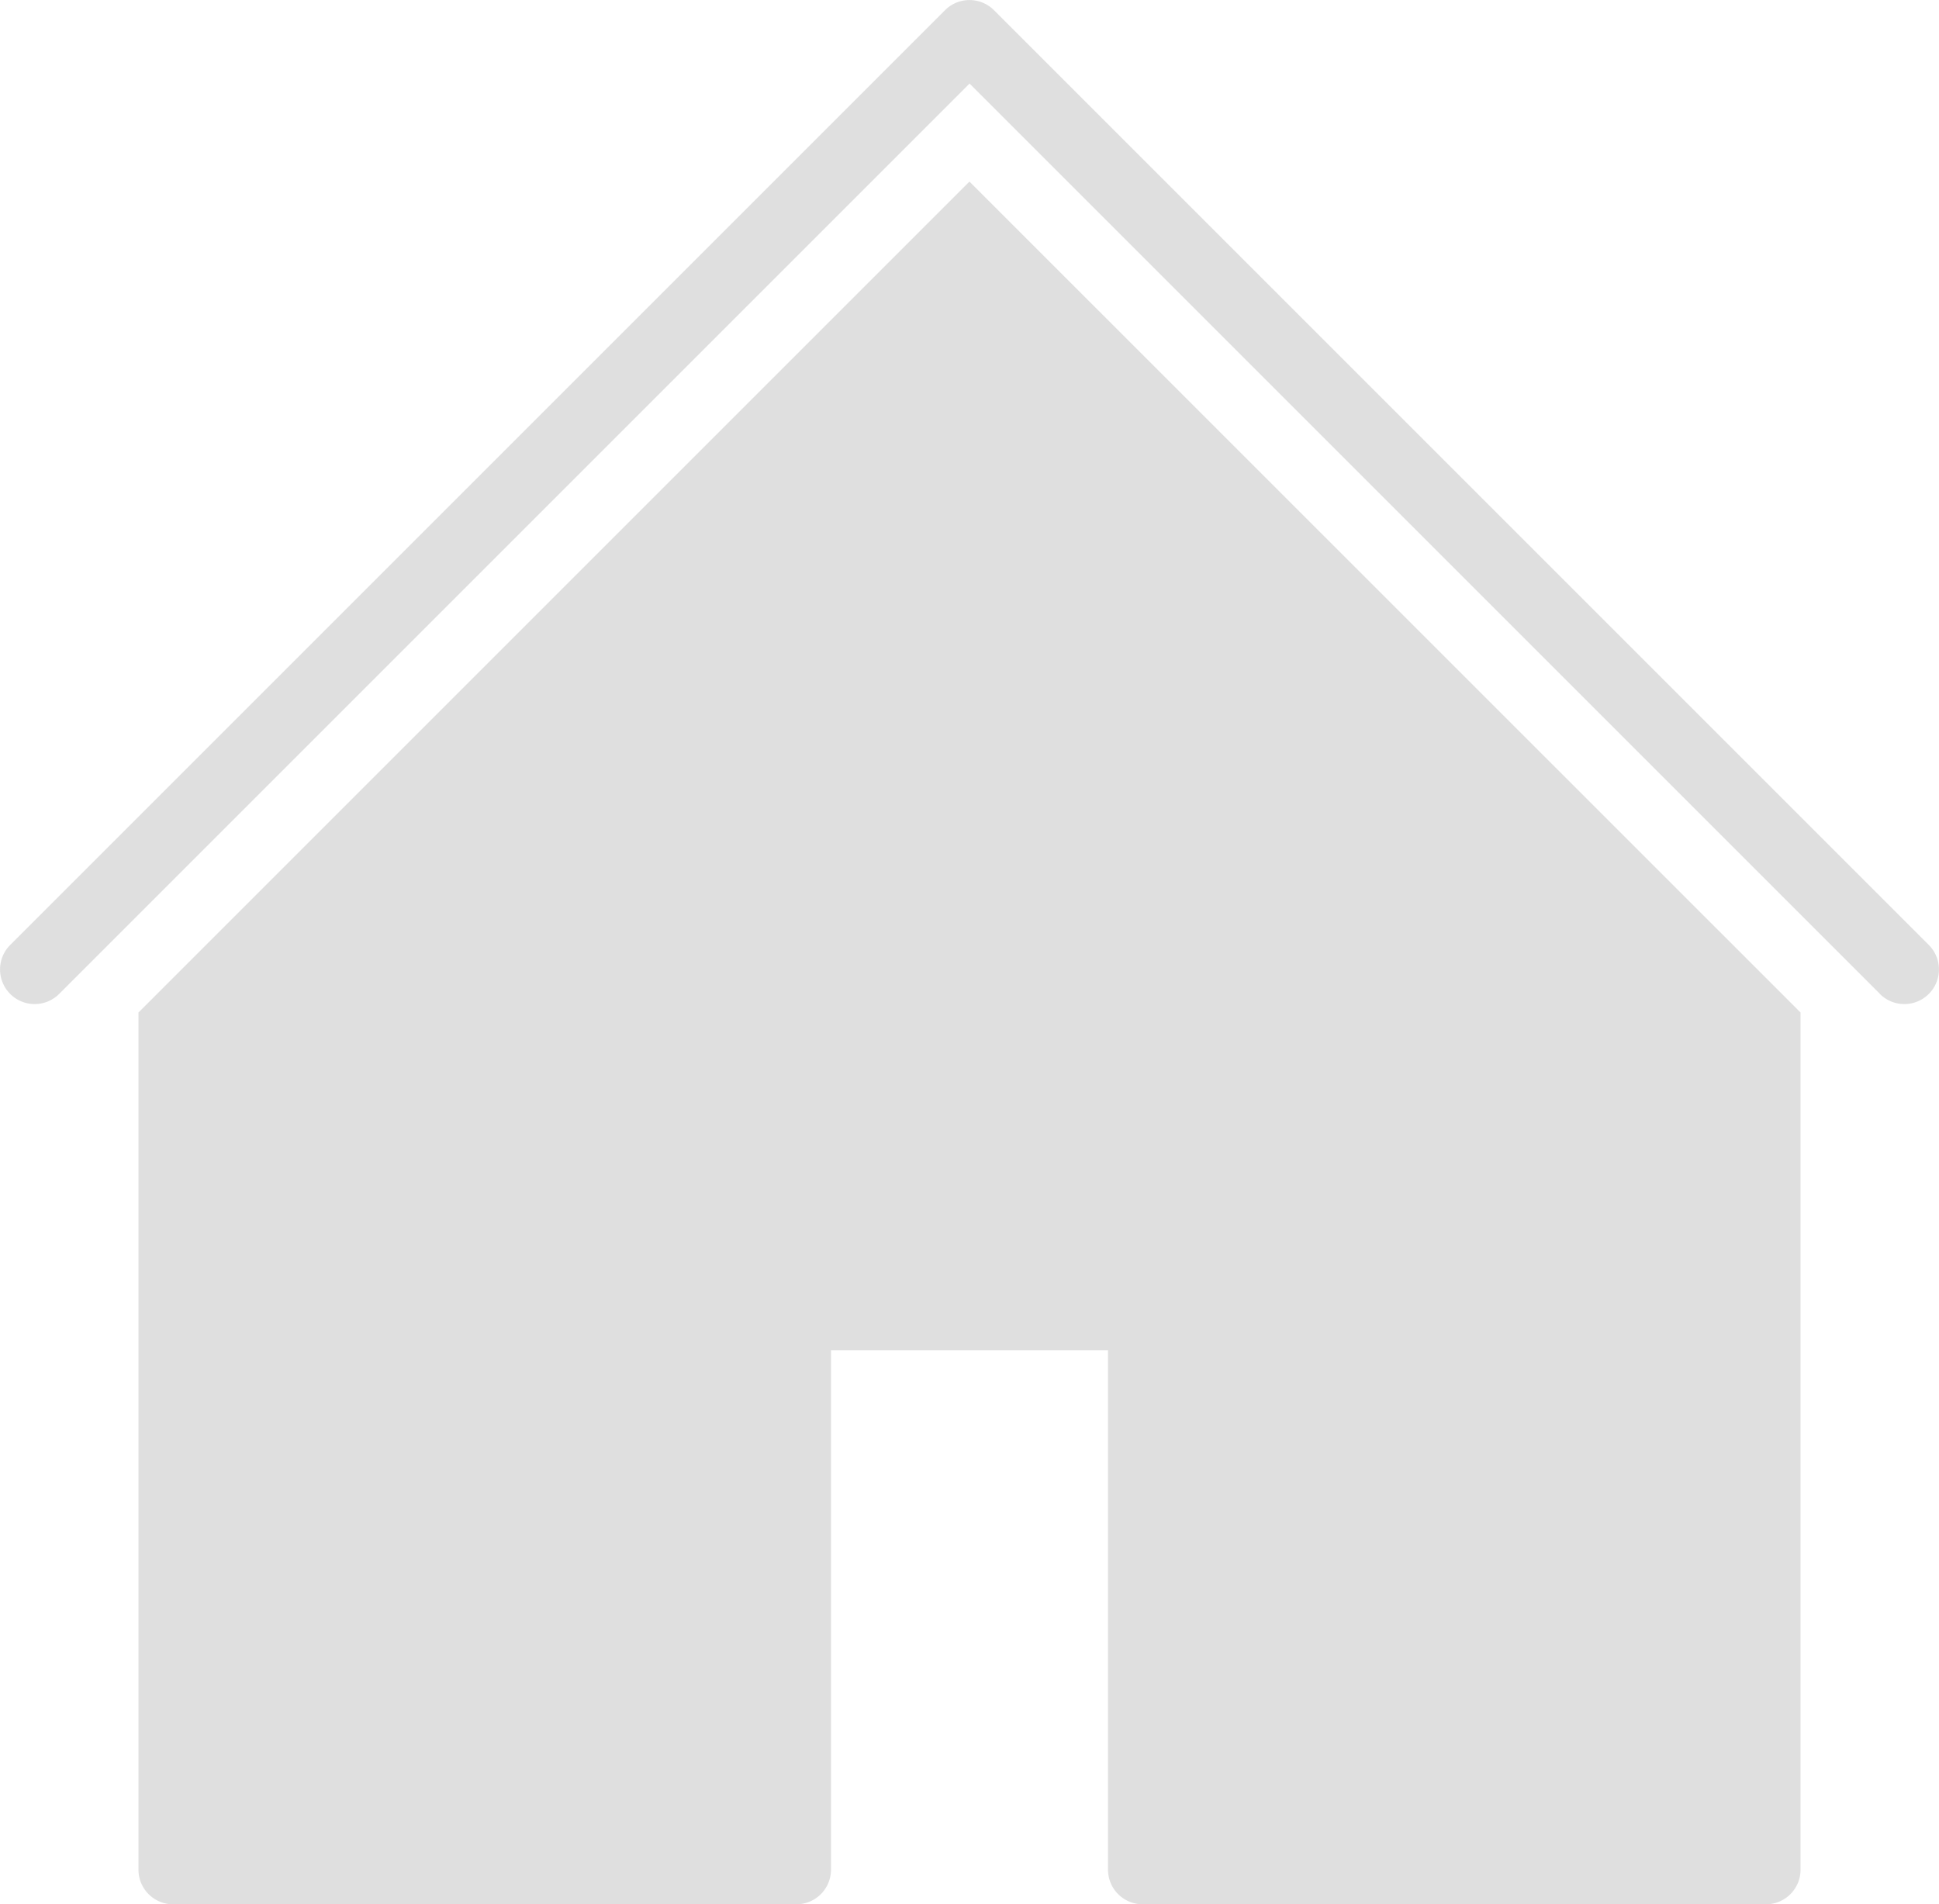 <svg id="house" xmlns="http://www.w3.org/2000/svg" width="17.309" height="17" viewBox="0 0 17.309 17">
  <path id="Fill_231" data-name="Fill 231" d="M16.782,8.873,8.655.746.528,8.873a.309.309,0,0,1-.437-.437L8.436.091a.309.309,0,0,1,.437,0l8.345,8.345a.309.309,0,1,1-.437.437Z" transform="translate(0 0)" fill="#dfdfdf"/>
  <path id="Fill_233" data-name="Fill 233" d="M7.418,0,0,7.418V15.07a.309.309,0,0,0,.309.309H5.873a.309.309,0,0,0,.309-.309V10.434H8.655V15.07a.309.309,0,0,0,.309.309h5.564a.309.309,0,0,0,.309-.309V7.418Z" transform="translate(1.236 1.621)" fill="#dfdfdf"/>
</svg>
